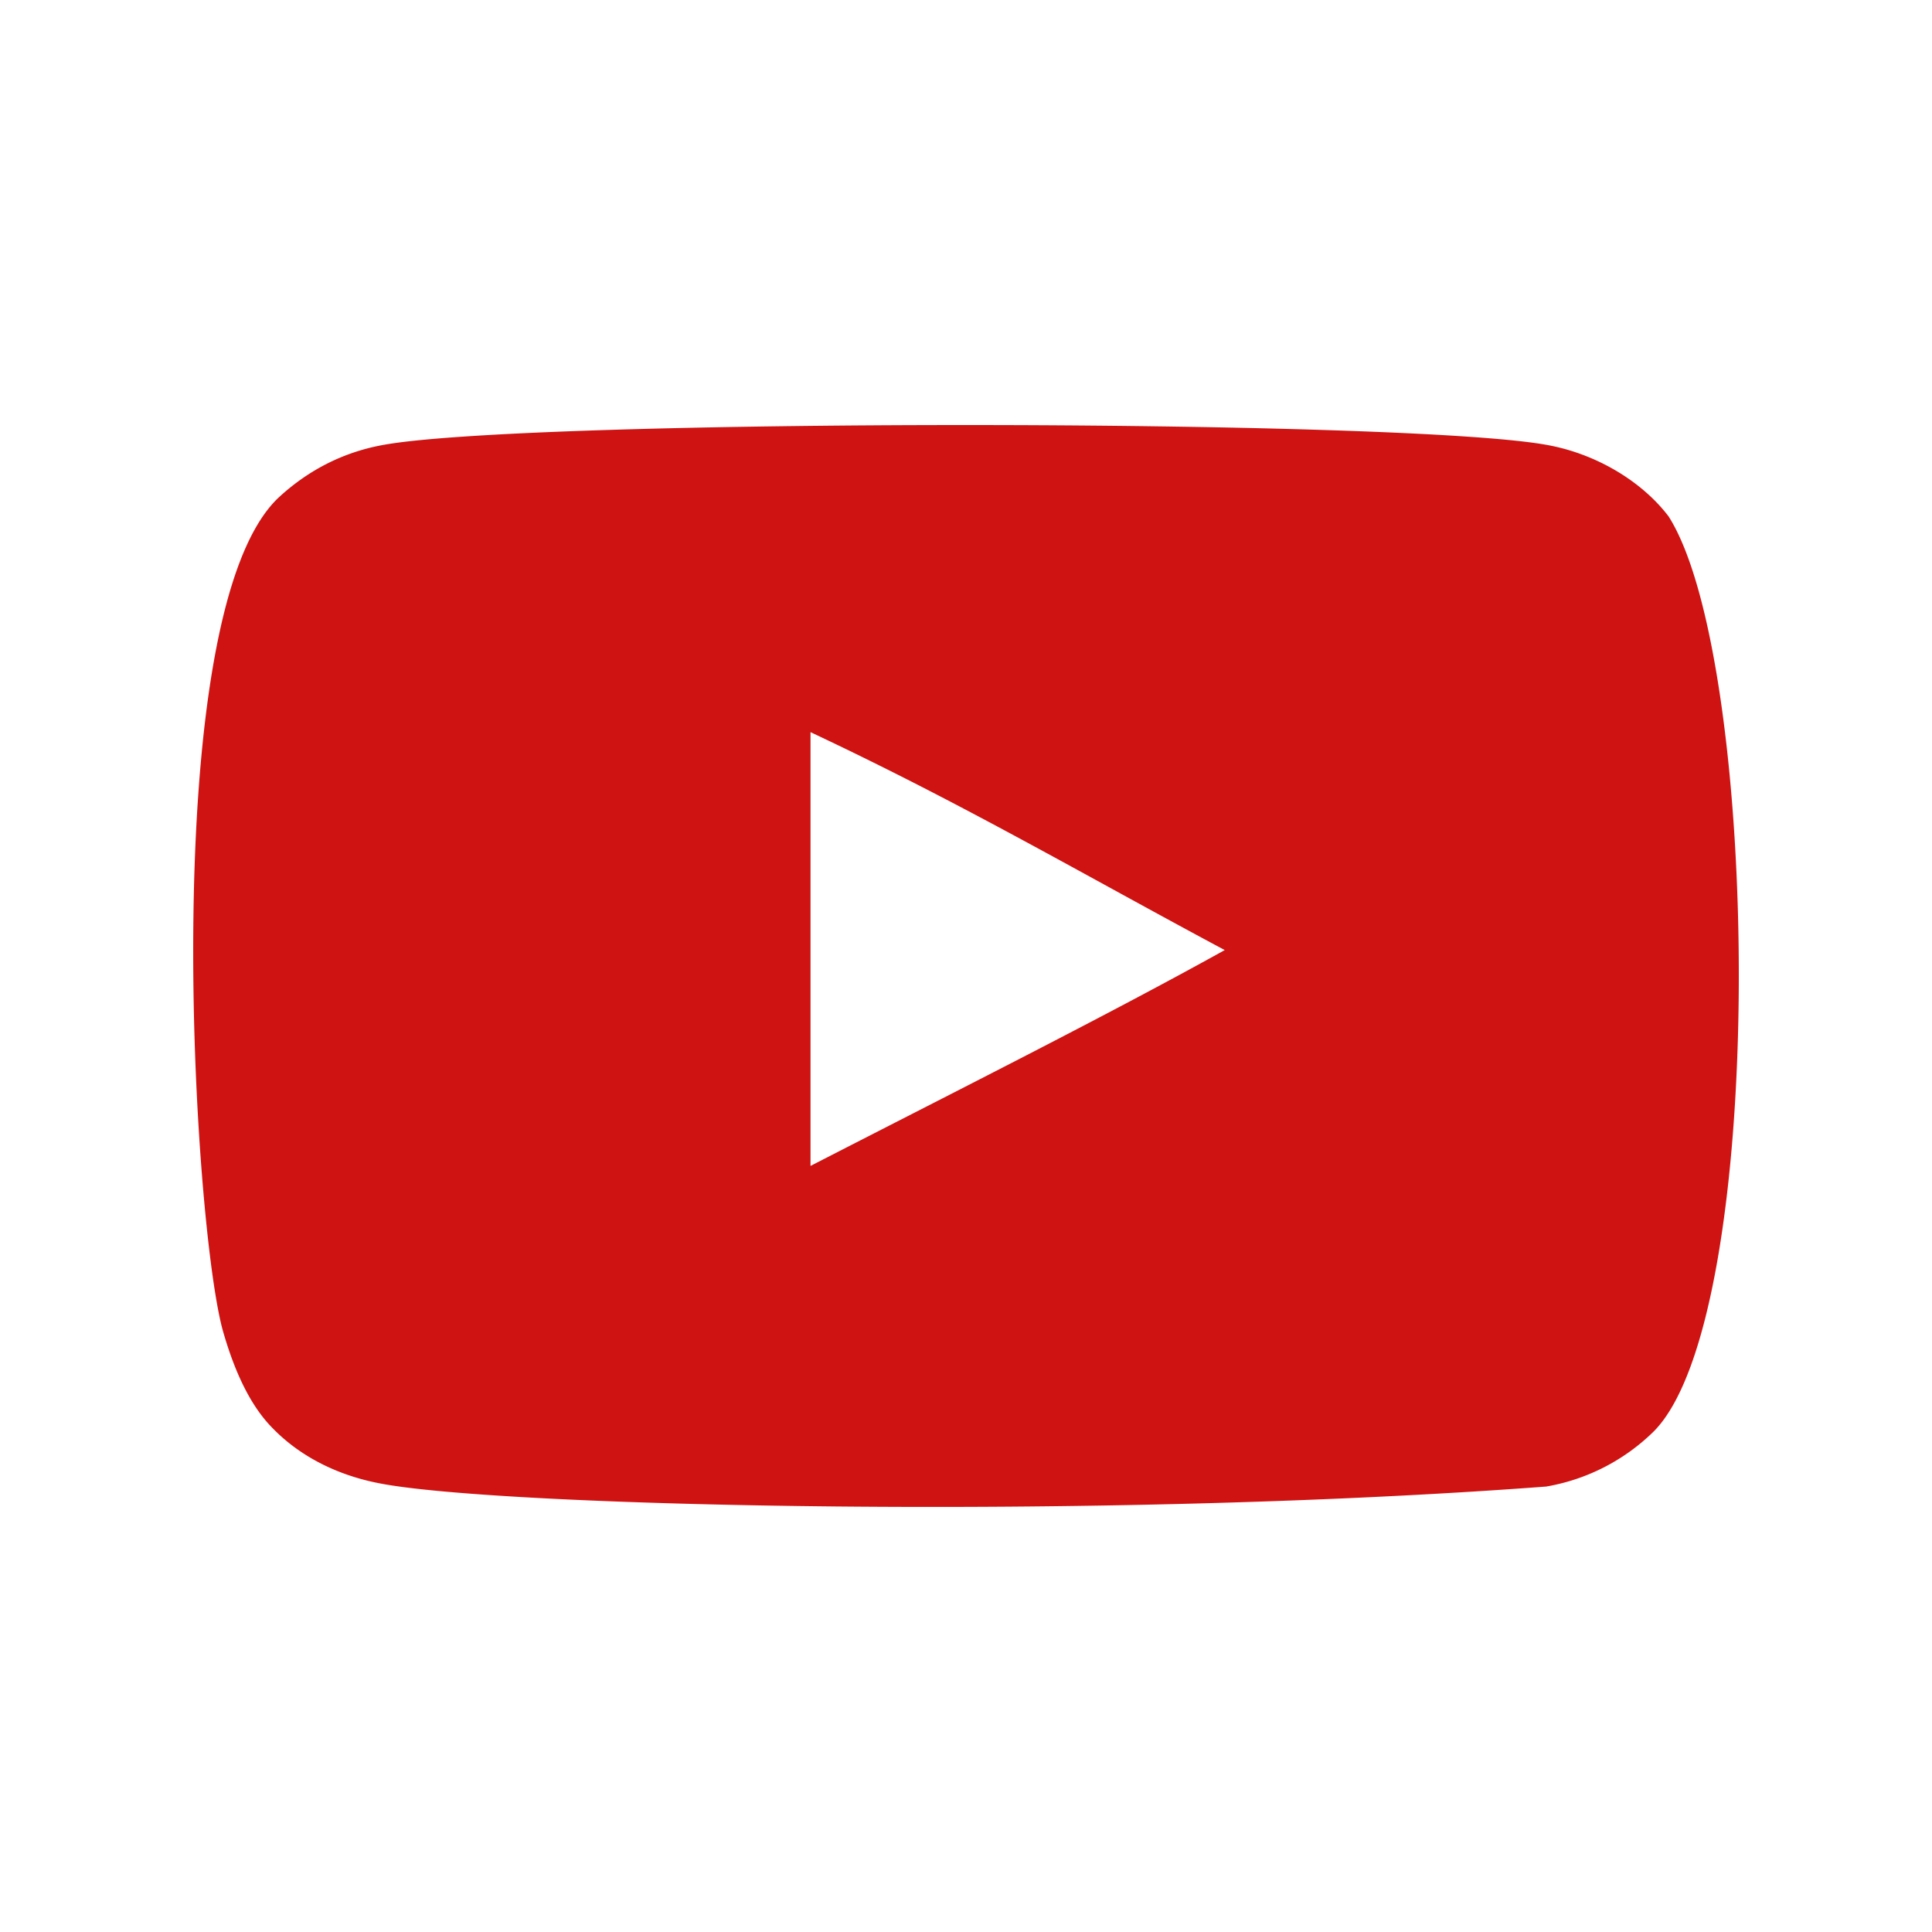<svg xmlns="http://www.w3.org/2000/svg" width="25" height="25" viewBox="0 0 25 25">
    <path fill="#CE1312" fill-rule="nonzero" d="M21.592 6.683c-.344-.453-.93-.805-1.555-.922-1.831-.348-13.266-.348-15.098 0-.5.094-.945.32-1.328.672C2 7.93 2.505 15.953 2.893 17.251c.164.564.375.97.64 1.235.344.352.812.595 1.352.703 1.51.311 9.284.486 15.122.047a2.617 2.617 0 0 0 1.39-.711c1.489-1.49 1.387-9.963.195-11.842zm-11.104 8.404V9.474c1.992.937 3.534 1.844 5.36 2.82-1.504.835-3.368 1.77-5.36 2.793z"/>
</svg>
